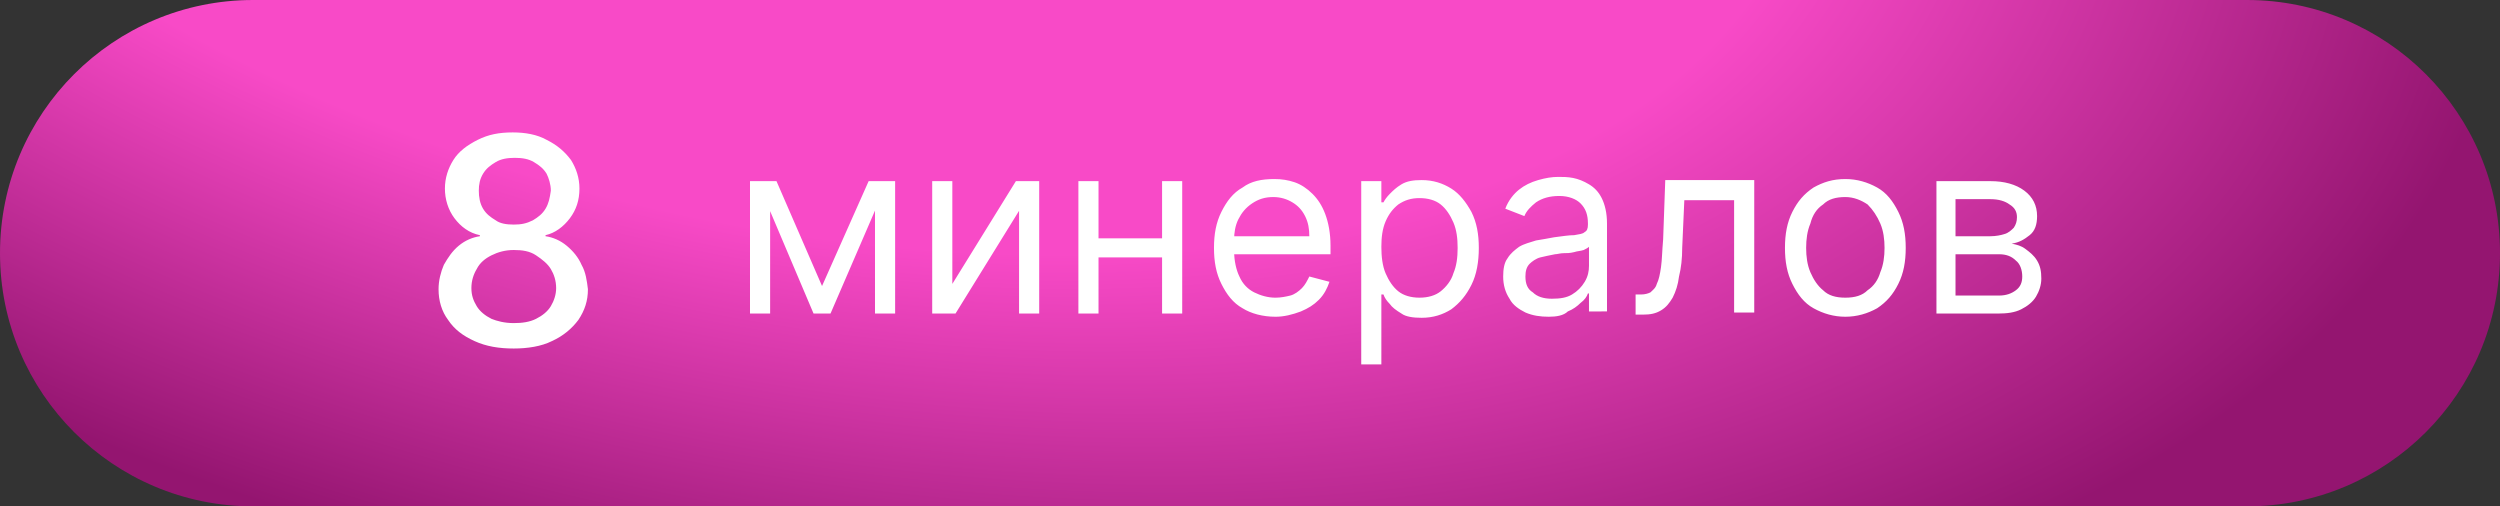 <svg version="1.1" id="Layer_1" xmlns="http://www.w3.org/2000/svg" x="0" y="0" viewBox="0 0 236 47.8" style="enable-background:new 0 0 236 47.8" xml:space="preserve"><rect x="0" y="0" width="236" height="47.8" fill="#333333" stroke="none"/><style>.st1{fill:#fff}</style><radialGradient id="SVGID_1_" cx="-243.884" cy="69.688" r=".97" fx="-243.884" fy="69.688" gradientTransform="matrix(182.205 43.116 23.948 -101.205 42840.508 17533.557)" gradientUnits="userSpaceOnUse"><stop offset=".55" style="stop-color:#f84ac7"/><stop offset=".918" style="stop-color:#941570"/></radialGradient><path d="M23.9 0h188.2C225.3 0 236 10.7 236 23.9s-10.7 23.9-23.9 23.9H23.9C10.7 47.8 0 37.1 0 23.9S10.7 0 23.9 0z" style="fill:url(#SVGID_1_)"/><path class="st1" d="m77.6 27 4.4-9.9h1.8l-5.4 12.5h-1.6l-5.3-12.5h1.8l4.3 9.9zm-4.9-9.9v12.5h-1.9V17.1h1.9zm9.9 12.5V17.1h1.9v12.5h-1.9zm7.3-2.8 6-9.7h2.2v12.5h-1.9v-9.7l-6 9.7H88V17.1h1.9v9.7zm20.2-4.3v1.8h-6.9v-1.8h6.9zm-6.4-5.4v12.5h-1.9V17.1h1.9zm7.9 0v12.5h-1.9V17.1h1.9zm8.8 12.8c-1.2 0-2.3-.3-3.1-.8-.9-.5-1.5-1.3-2-2.3-.5-1-.7-2.1-.7-3.4s.2-2.4.7-3.4c.5-1 1.1-1.8 2-2.3.8-.6 1.8-.8 3-.8.7 0 1.3.1 1.9.3.6.2 1.2.6 1.7 1.1.5.5.9 1.1 1.2 1.9.3.8.5 1.8.5 3v.8h-9.7v-1.7h7.7c0-.7-.1-1.3-.4-1.9-.3-.6-.7-1-1.2-1.3-.5-.3-1.1-.5-1.8-.5-.8 0-1.4.2-2 .6-.6.4-1 .9-1.3 1.5-.3.6-.4 1.3-.4 1.9v1.1c0 .9.2 1.8.5 2.4.3.7.8 1.2 1.4 1.5.6.3 1.3.5 2 .5.5 0 1-.1 1.4-.2.4-.1.8-.4 1.1-.7.3-.3.5-.7.7-1.1l1.9.5c-.2.6-.5 1.2-1 1.7s-1 .8-1.7 1.1c-.8.3-1.6.5-2.4.5zm8.1 4.4V17.1h1.9v2h.2c.1-.2.3-.5.6-.8.3-.3.6-.6 1.1-.9.5-.3 1.1-.4 1.9-.4 1.1 0 2 .3 2.8.8.8.5 1.4 1.3 1.9 2.2.5 1 .7 2.1.7 3.4 0 1.3-.2 2.5-.7 3.5-.5 1-1.1 1.7-1.9 2.3-.8.5-1.7.8-2.8.8-.8 0-1.5-.1-1.9-.4-.5-.3-.9-.6-1.1-.9-.3-.3-.5-.6-.6-.9h-.2v6.6h-1.9zm1.9-11c0 .9.1 1.8.4 2.5.3.7.7 1.3 1.2 1.7.5.4 1.2.6 2 .6s1.5-.2 2-.6c.5-.4 1-1 1.2-1.7.3-.7.4-1.5.4-2.4 0-.9-.1-1.7-.4-2.4-.3-.7-.7-1.3-1.2-1.7-.5-.4-1.2-.6-2-.6s-1.4.2-2 .6c-.5.4-.9.9-1.2 1.6-.3.7-.4 1.5-.4 2.4zm15.8 6.6c-.8 0-1.5-.1-2.2-.4-.6-.3-1.2-.7-1.5-1.3-.4-.6-.6-1.3-.6-2.1 0-.7.1-1.3.4-1.7.3-.5.7-.8 1.1-1.1.5-.3 1-.4 1.6-.6.6-.1 1.2-.2 1.7-.3.8-.1 1.4-.2 1.9-.2.5-.1.8-.1 1-.3.2-.1.3-.3.3-.7v-.1c0-.8-.2-1.4-.7-1.9-.4-.4-1.1-.7-2-.7-.9 0-1.6.2-2.2.6-.5.4-.9.8-1.1 1.3l-1.8-.7c.3-.8.8-1.4 1.3-1.8.5-.4 1.1-.7 1.8-.9.7-.2 1.3-.3 1.9-.3.4 0 .9 0 1.4.1.5.1 1 .3 1.5.6s.9.7 1.2 1.3c.3.6.5 1.4.5 2.4v8.3H150v-1.7h-.1c-.1.3-.3.6-.7.9-.3.3-.7.6-1.2.8-.4.4-1.1.5-1.8.5zm.3-1.7c.8 0 1.4-.1 1.9-.4.5-.3.9-.7 1.2-1.2.3-.5.4-1 .4-1.5v-1.8c-.1.1-.3.2-.5.3-.3.1-.6.1-.9.2-.4.1-.7.1-1 .1-.3 0-.6.1-.8.1-.5.1-1 .2-1.4.3-.4.1-.8.4-1 .6-.3.3-.4.7-.4 1.2 0 .7.2 1.2.7 1.5.4.4 1 .6 1.8.6zm7.9 1.4v-1.8h.5c.4 0 .7-.1.9-.2.2-.2.5-.4.6-.8.2-.4.3-.9.4-1.6.1-.7.1-1.5.2-2.6l.2-5.6h8.4v12.5h-1.9V18.9H159l-.2 4.5c0 1-.1 1.9-.3 2.7-.1.8-.3 1.4-.6 2-.3.5-.6.9-1.1 1.2-.5.3-1 .4-1.7.4h-.7zm19.8.3c-1.1 0-2.1-.3-3-.8-.9-.5-1.5-1.3-2-2.3-.5-1-.7-2.1-.7-3.4 0-1.3.2-2.4.7-3.4.5-1 1.1-1.7 2-2.3.9-.5 1.8-.8 3-.8 1.1 0 2.1.3 3 .8.9.5 1.5 1.3 2 2.3.5 1 .7 2.1.7 3.4 0 1.3-.2 2.4-.7 3.4-.5 1-1.1 1.7-2 2.3-.9.5-1.9.8-3 .8zm0-1.8c.9 0 1.6-.2 2.1-.7.6-.4 1-1 1.2-1.7.3-.7.4-1.5.4-2.3 0-.8-.1-1.6-.4-2.3-.3-.7-.7-1.3-1.2-1.8-.6-.4-1.3-.7-2.1-.7-.9 0-1.6.2-2.1.7-.6.4-1 1-1.2 1.8-.3.7-.4 1.5-.4 2.3 0 .8.1 1.6.4 2.3.3.7.7 1.3 1.2 1.7.5.5 1.2.7 2.1.7zm8.6 1.5V17.1h5.1c1.3 0 2.4.3 3.2.9.8.6 1.2 1.4 1.2 2.4 0 .8-.2 1.4-.7 1.8-.5.4-1 .7-1.7.8.5.1.9.2 1.3.5s.8.6 1.1 1.1c.3.5.4 1 .4 1.7 0 .6-.2 1.2-.5 1.7s-.8.9-1.4 1.2c-.6.3-1.3.4-2.2.4h-5.8zm1.8-1.7h4.1c.7 0 1.2-.2 1.6-.5.4-.3.6-.7.6-1.3 0-.6-.2-1.2-.6-1.5-.4-.4-.9-.6-1.6-.6h-4.1v3.9zm0-5.6h3.3c.5 0 1-.1 1.3-.2.4-.1.7-.4.9-.6.2-.3.3-.6.3-1 0-.5-.2-.9-.7-1.2-.4-.3-1-.5-1.8-.5h-3.3v3.5zM48.5 32.9c-1.4 0-2.6-.2-3.7-.7-1.1-.5-1.9-1.1-2.5-2-.6-.8-.9-1.8-.9-2.9 0-.8.2-1.6.5-2.3.4-.7.8-1.3 1.4-1.8.6-.5 1.3-.8 2-.9v-.1c-1-.2-1.8-.8-2.4-1.6s-.9-1.8-.9-2.8c0-1 .3-1.9.8-2.7.5-.8 1.3-1.4 2.3-1.9 1-.5 2-.7 3.3-.7 1.2 0 2.3.2 3.2.7 1 .5 1.7 1.1 2.3 1.9.5.8.8 1.7.8 2.7 0 1.1-.3 2-.9 2.8-.6.8-1.4 1.4-2.3 1.6v.1c.7.1 1.4.4 2 .9.6.5 1.1 1.1 1.4 1.8.4.7.5 1.5.6 2.3 0 1.1-.3 2-.9 2.9-.6.8-1.4 1.5-2.5 2-1 .5-2.3.7-3.6.7zm0-2.4c.8 0 1.5-.1 2.1-.4.6-.3 1.1-.7 1.4-1.2.3-.5.5-1.1.5-1.7 0-.7-.2-1.3-.5-1.8s-.8-.9-1.4-1.3-1.3-.5-2.1-.5-1.5.2-2.1.5-1.1.7-1.4 1.3c-.3.5-.5 1.1-.5 1.8s.2 1.2.5 1.7.8.9 1.4 1.2c.5.2 1.2.4 2.1.4zm0-9.3c.7 0 1.2-.1 1.8-.4.5-.3.9-.6 1.2-1.1.3-.5.4-1 .5-1.7 0-.6-.2-1.2-.4-1.6-.3-.5-.7-.8-1.2-1.1-.5-.3-1.1-.4-1.8-.4s-1.3.1-1.8.4c-.5.3-.9.6-1.2 1.1-.3.5-.4 1-.4 1.6 0 .6.1 1.2.4 1.7.3.5.7.8 1.2 1.1.4.3 1 .4 1.7.4z"/></svg>